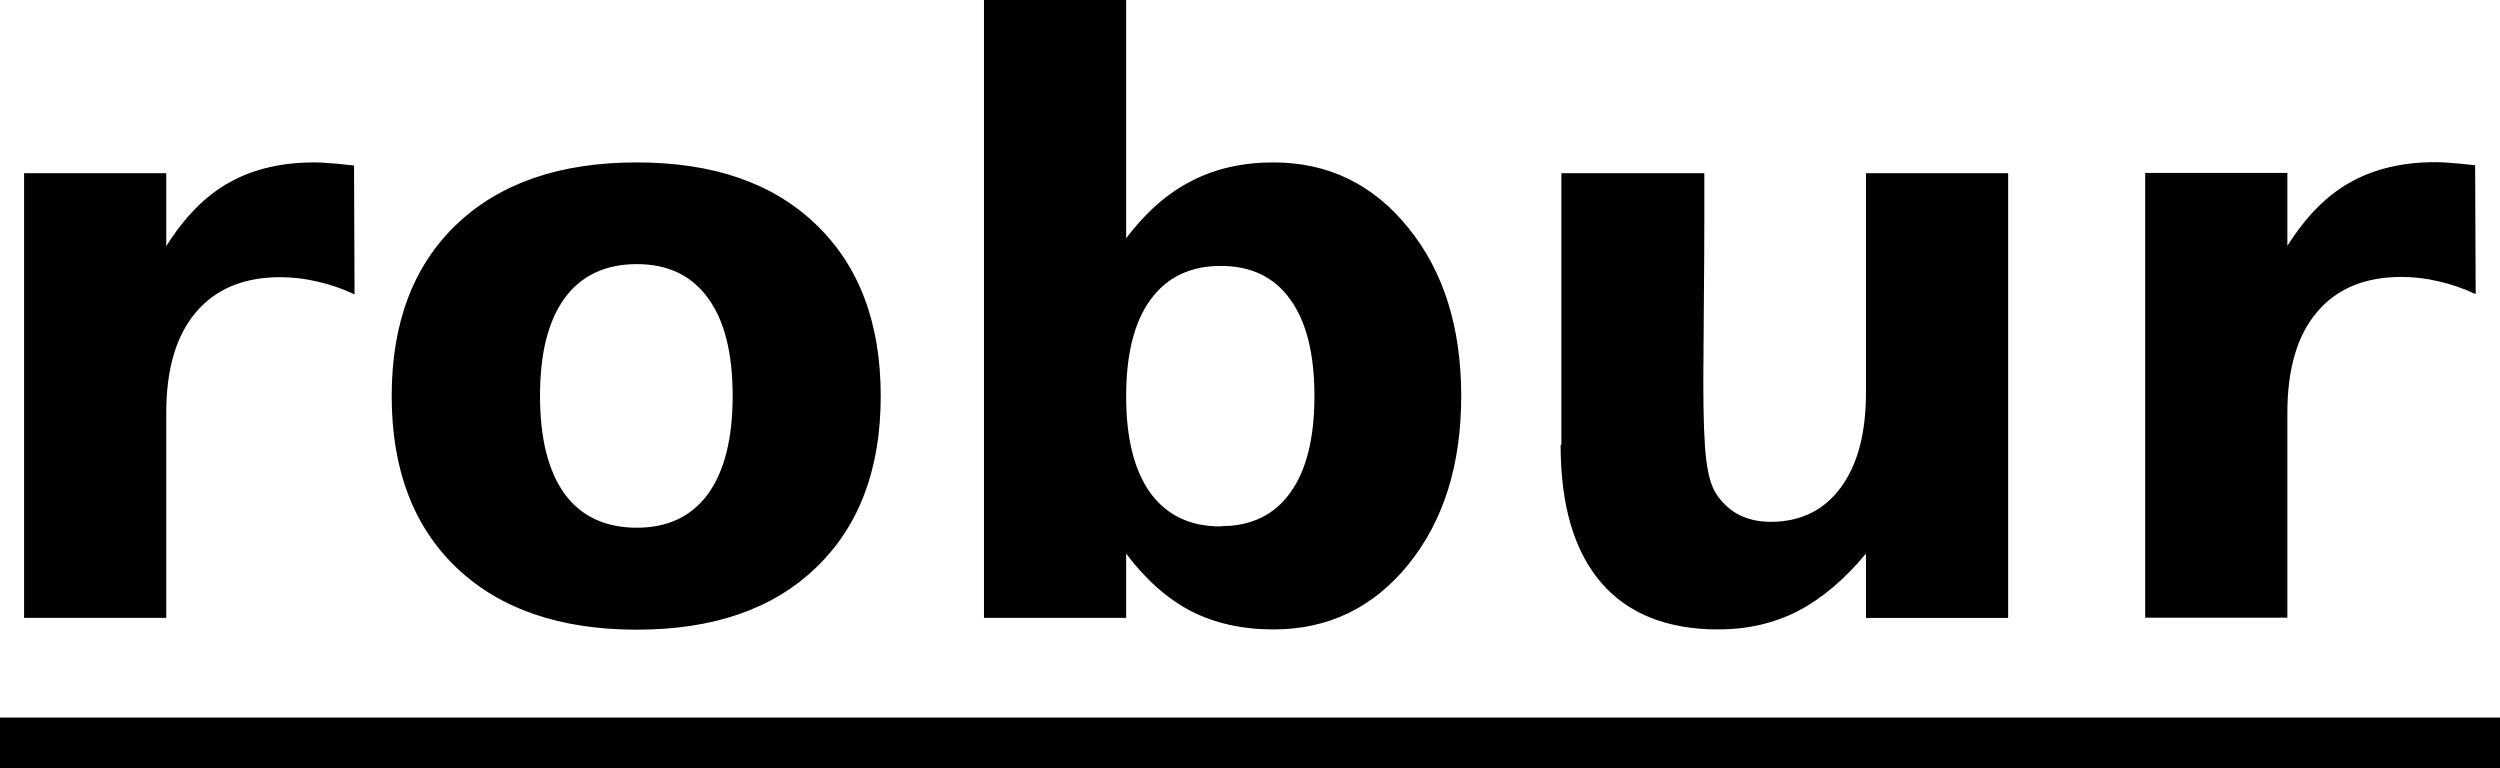 <?xml version="1.0" encoding="UTF-8" standalone="no"?>
<!-- Created with Inkscape (http://www.inkscape.org/) -->

<svg
   width="9.759mm"
   height="2.998mm"
   viewBox="0 0 9.759 2.998"
   version="1.1"
   id="svg1"
   inkscape:version="1.4 (e7c3feb100, 2024-10-09)"
   sodipodi:docname="robur.svg"
   xmlns:inkscape="http://www.inkscape.org/namespaces/inkscape"
   xmlns:sodipodi="http://sodipodi.sourceforge.net/DTD/sodipodi-0.dtd"
   xmlns="http://www.w3.org/2000/svg"
   xmlns:svg="http://www.w3.org/2000/svg">
  <sodipodi:namedview
     id="namedview1"
     pagecolor="#ffffff"
     bordercolor="#000000"
     borderopacity="0.25"
     inkscape:showpageshadow="2"
     inkscape:pageopacity="0.0"
     inkscape:pagecheckerboard="0"
     inkscape:deskcolor="#d1d1d1"
     inkscape:document-units="mm"
     inkscape:zoom="13.455443"
     inkscape:cx="24.785509"
     inkscape:cy="22.964684"
     inkscape:window-width="1617"
     inkscape:window-height="1211"
     inkscape:window-x="1558"
     inkscape:window-y="501"
     inkscape:window-maximized="0"
     inkscape:current-layer="layer1" />
  <defs
     id="defs1" />
  <g
     inkscape:label="Layer 1"
     inkscape:groupmode="layer"
     id="layer1"
     transform="translate(-100.121,-123.435)">
    <path
       style="font-weight:bold;font-size:3.175px;stroke-width:0.265"
       d="m 101.505,124.584 q -0.073,-0.034 -0.146,-0.05 -0.071,-0.017 -0.144,-0.017 -0.214,0 -0.33,0.138 -0.115,0.136 -0.115,0.392 v 0.8 h -0.555 v -1.736 h 0.555 v 0.285 q 0.107,-0.171 0.245,-0.248 0.14,-0.079 0.333,-0.079 0.028,0 0.06,0.003 0.033,0.002 0.095,0.009 z m 1.102,-0.118 q -0.184,0 -0.282,0.133 -0.096,0.132 -0.096,0.381 0,0.25 0.096,0.383 0.098,0.132 0.282,0.132 0.181,0 0.278,-0.132 0.096,-0.133 0.096,-0.383 0,-0.25 -0.096,-0.381 -0.096,-0.133 -0.278,-0.133 z m 0,-0.397 q 0.448,0 0.699,0.242 0.253,0.242 0.253,0.67 0,0.428 -0.253,0.67 -0.251,0.242 -0.699,0.242 -0.45,0 -0.704,-0.242 -0.253,-0.242 -0.253,-0.67 0,-0.428 0.253,-0.67 0.254,-0.242 0.704,-0.242 z m 2.279,1.42 q 0.178,0 0.271,-0.13 0.095,-0.13 0.095,-0.378 0,-0.248 -0.095,-0.378 -0.093,-0.13 -0.271,-0.13 -0.178,0 -0.274,0.132 -0.095,0.13 -0.095,0.377 0,0.246 0.095,0.378 0.096,0.13 0.274,0.13 z m -0.369,-1.124 q 0.115,-0.152 0.254,-0.223 0.14,-0.073 0.321,-0.073 0.321,0 0.527,0.256 0.206,0.254 0.206,0.656 0,0.402 -0.206,0.657 -0.206,0.254 -0.527,0.254 -0.181,0 -0.321,-0.071 -0.14,-0.073 -0.254,-0.225 v 0.251 h -0.555 v -2.412 h 0.555 z m 1.699,0.806 v -1.06 h 0.558 v 0.174 q 0,0.141 -0.002,0.355 -0.002,0.212 -0.002,0.284 0,0.209 0.011,0.302 0.011,0.091 0.037,0.133 0.034,0.054 0.088,0.084 0.056,0.029 0.127,0.029 0.174,0 0.273,-0.133 0.099,-0.133 0.099,-0.371 v -0.857 h 0.555 v 1.736 h -0.555 v -0.251 q -0.126,0.152 -0.267,0.225 -0.14,0.071 -0.309,0.071 -0.301,0 -0.459,-0.184 -0.157,-0.184 -0.157,-0.536 z m 3.569,-0.588 q -0.073,-0.034 -0.146,-0.05 -0.071,-0.017 -0.144,-0.017 -0.214,0 -0.33,0.138 -0.115,0.136 -0.115,0.392 v 0.8 h -0.555 v -1.736 h 0.555 v 0.285 q 0.107,-0.171 0.245,-0.248 0.14,-0.079 0.333,-0.079 0.028,0 0.06,0.003 0.033,0.002 0.095,0.009 z"
       id="text1"
       aria-label="robur" />
    <path
       style="fill:#000000;stroke:#000000;stroke-width:0.198;stroke-dasharray:none;stroke-opacity:1"
       d="m 100.121,126.335 h 9.759"
       id="path5" />
  </g>
</svg>
